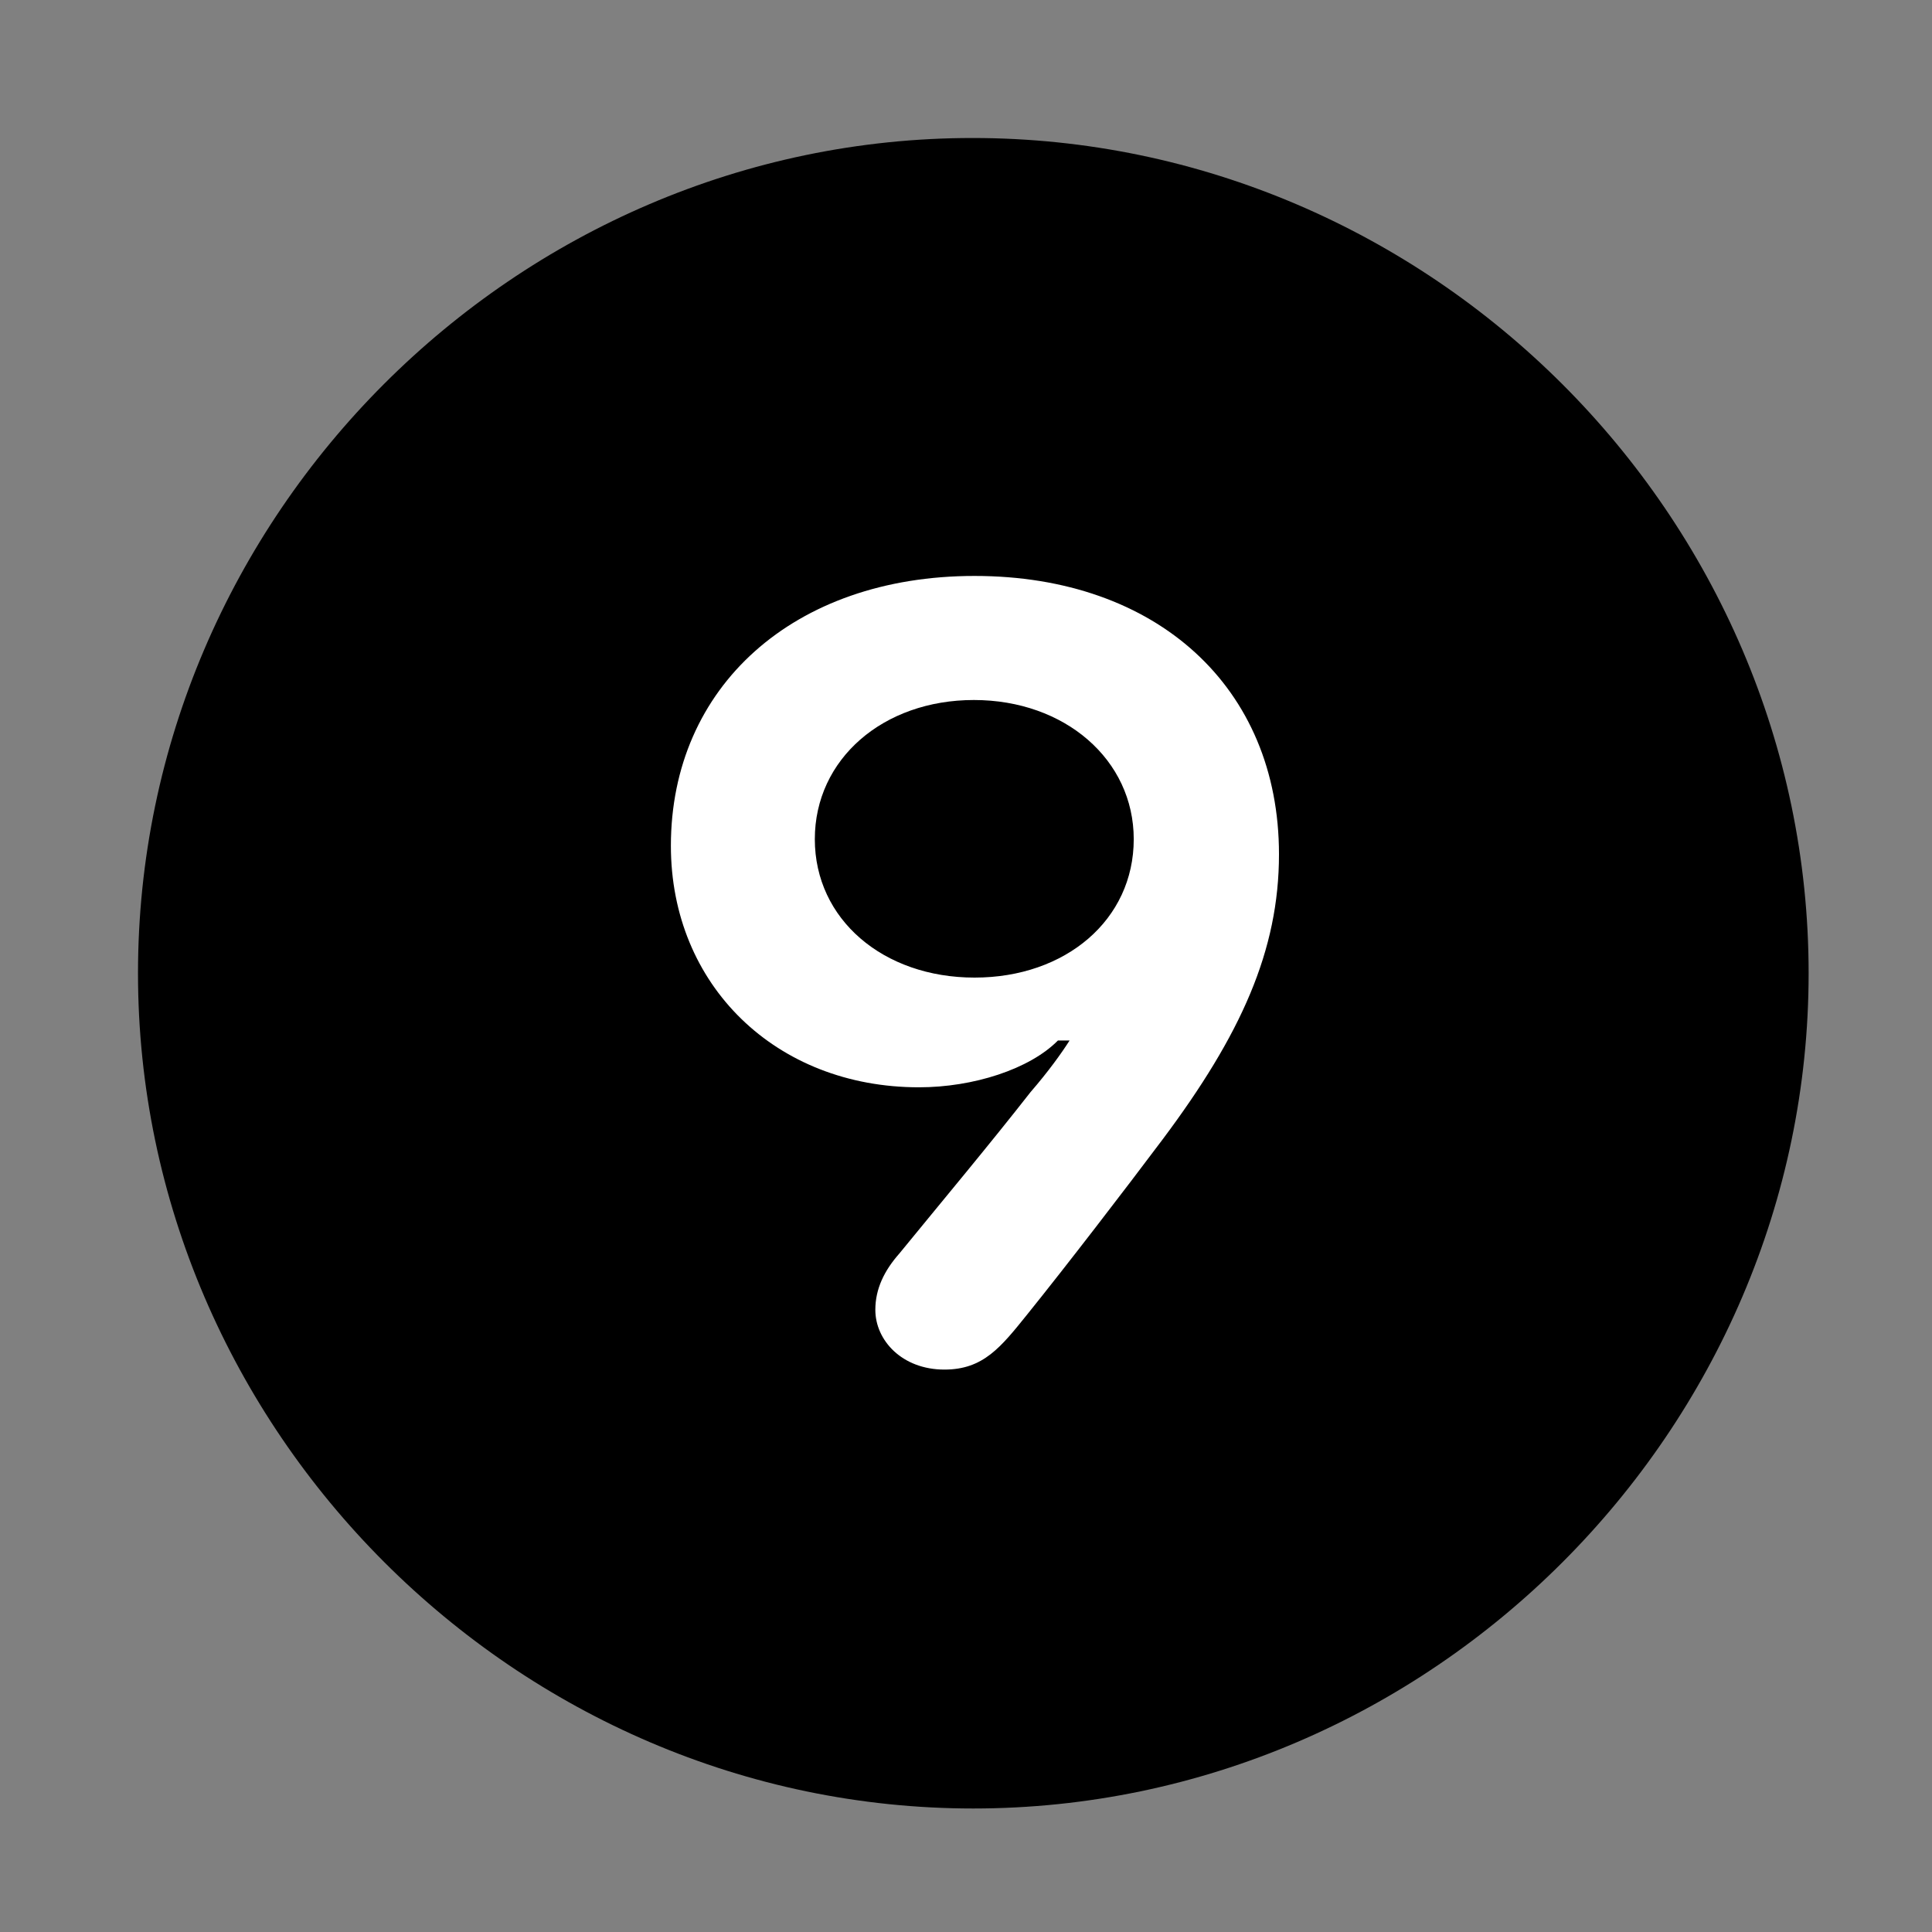 <svg width="28" height="28" viewBox="0 0 28 28" fill="none" xmlns="http://www.w3.org/2000/svg">
<rect x="0" y="0" width="28" height="28" fill="#808080" stroke="none"/>
<path d="M14.105 26.21C20.737 26.21 26.212 20.727 26.212 14.105C26.212 7.473 20.727 2 14.095 2C7.475 2 2 7.473 2 14.105C2 20.727 7.485 26.21 14.105 26.21Z" fill="black"/>
<path d="M9.723 12.258C9.723 9.958 11.498 8.347 14.124 8.347C16.769 8.347 18.536 9.964 18.536 12.381C18.536 13.776 17.985 14.996 16.852 16.51C16.292 17.256 15.47 18.326 14.892 19.044C14.504 19.526 14.251 19.849 13.687 19.849C13.074 19.849 12.686 19.426 12.686 18.983C12.686 18.681 12.814 18.416 13.034 18.167C13.656 17.406 14.352 16.574 14.935 15.828C15.198 15.524 15.385 15.262 15.501 15.08H15.332C14.922 15.495 14.106 15.758 13.318 15.758C11.245 15.758 9.723 14.279 9.723 12.258ZM11.809 12.162C11.809 13.322 12.799 14.168 14.124 14.168C15.444 14.168 16.431 13.331 16.431 12.162C16.431 11.011 15.434 10.145 14.114 10.145C12.799 10.145 11.809 11.001 11.809 12.162Z" fill="white"/>
</svg>
